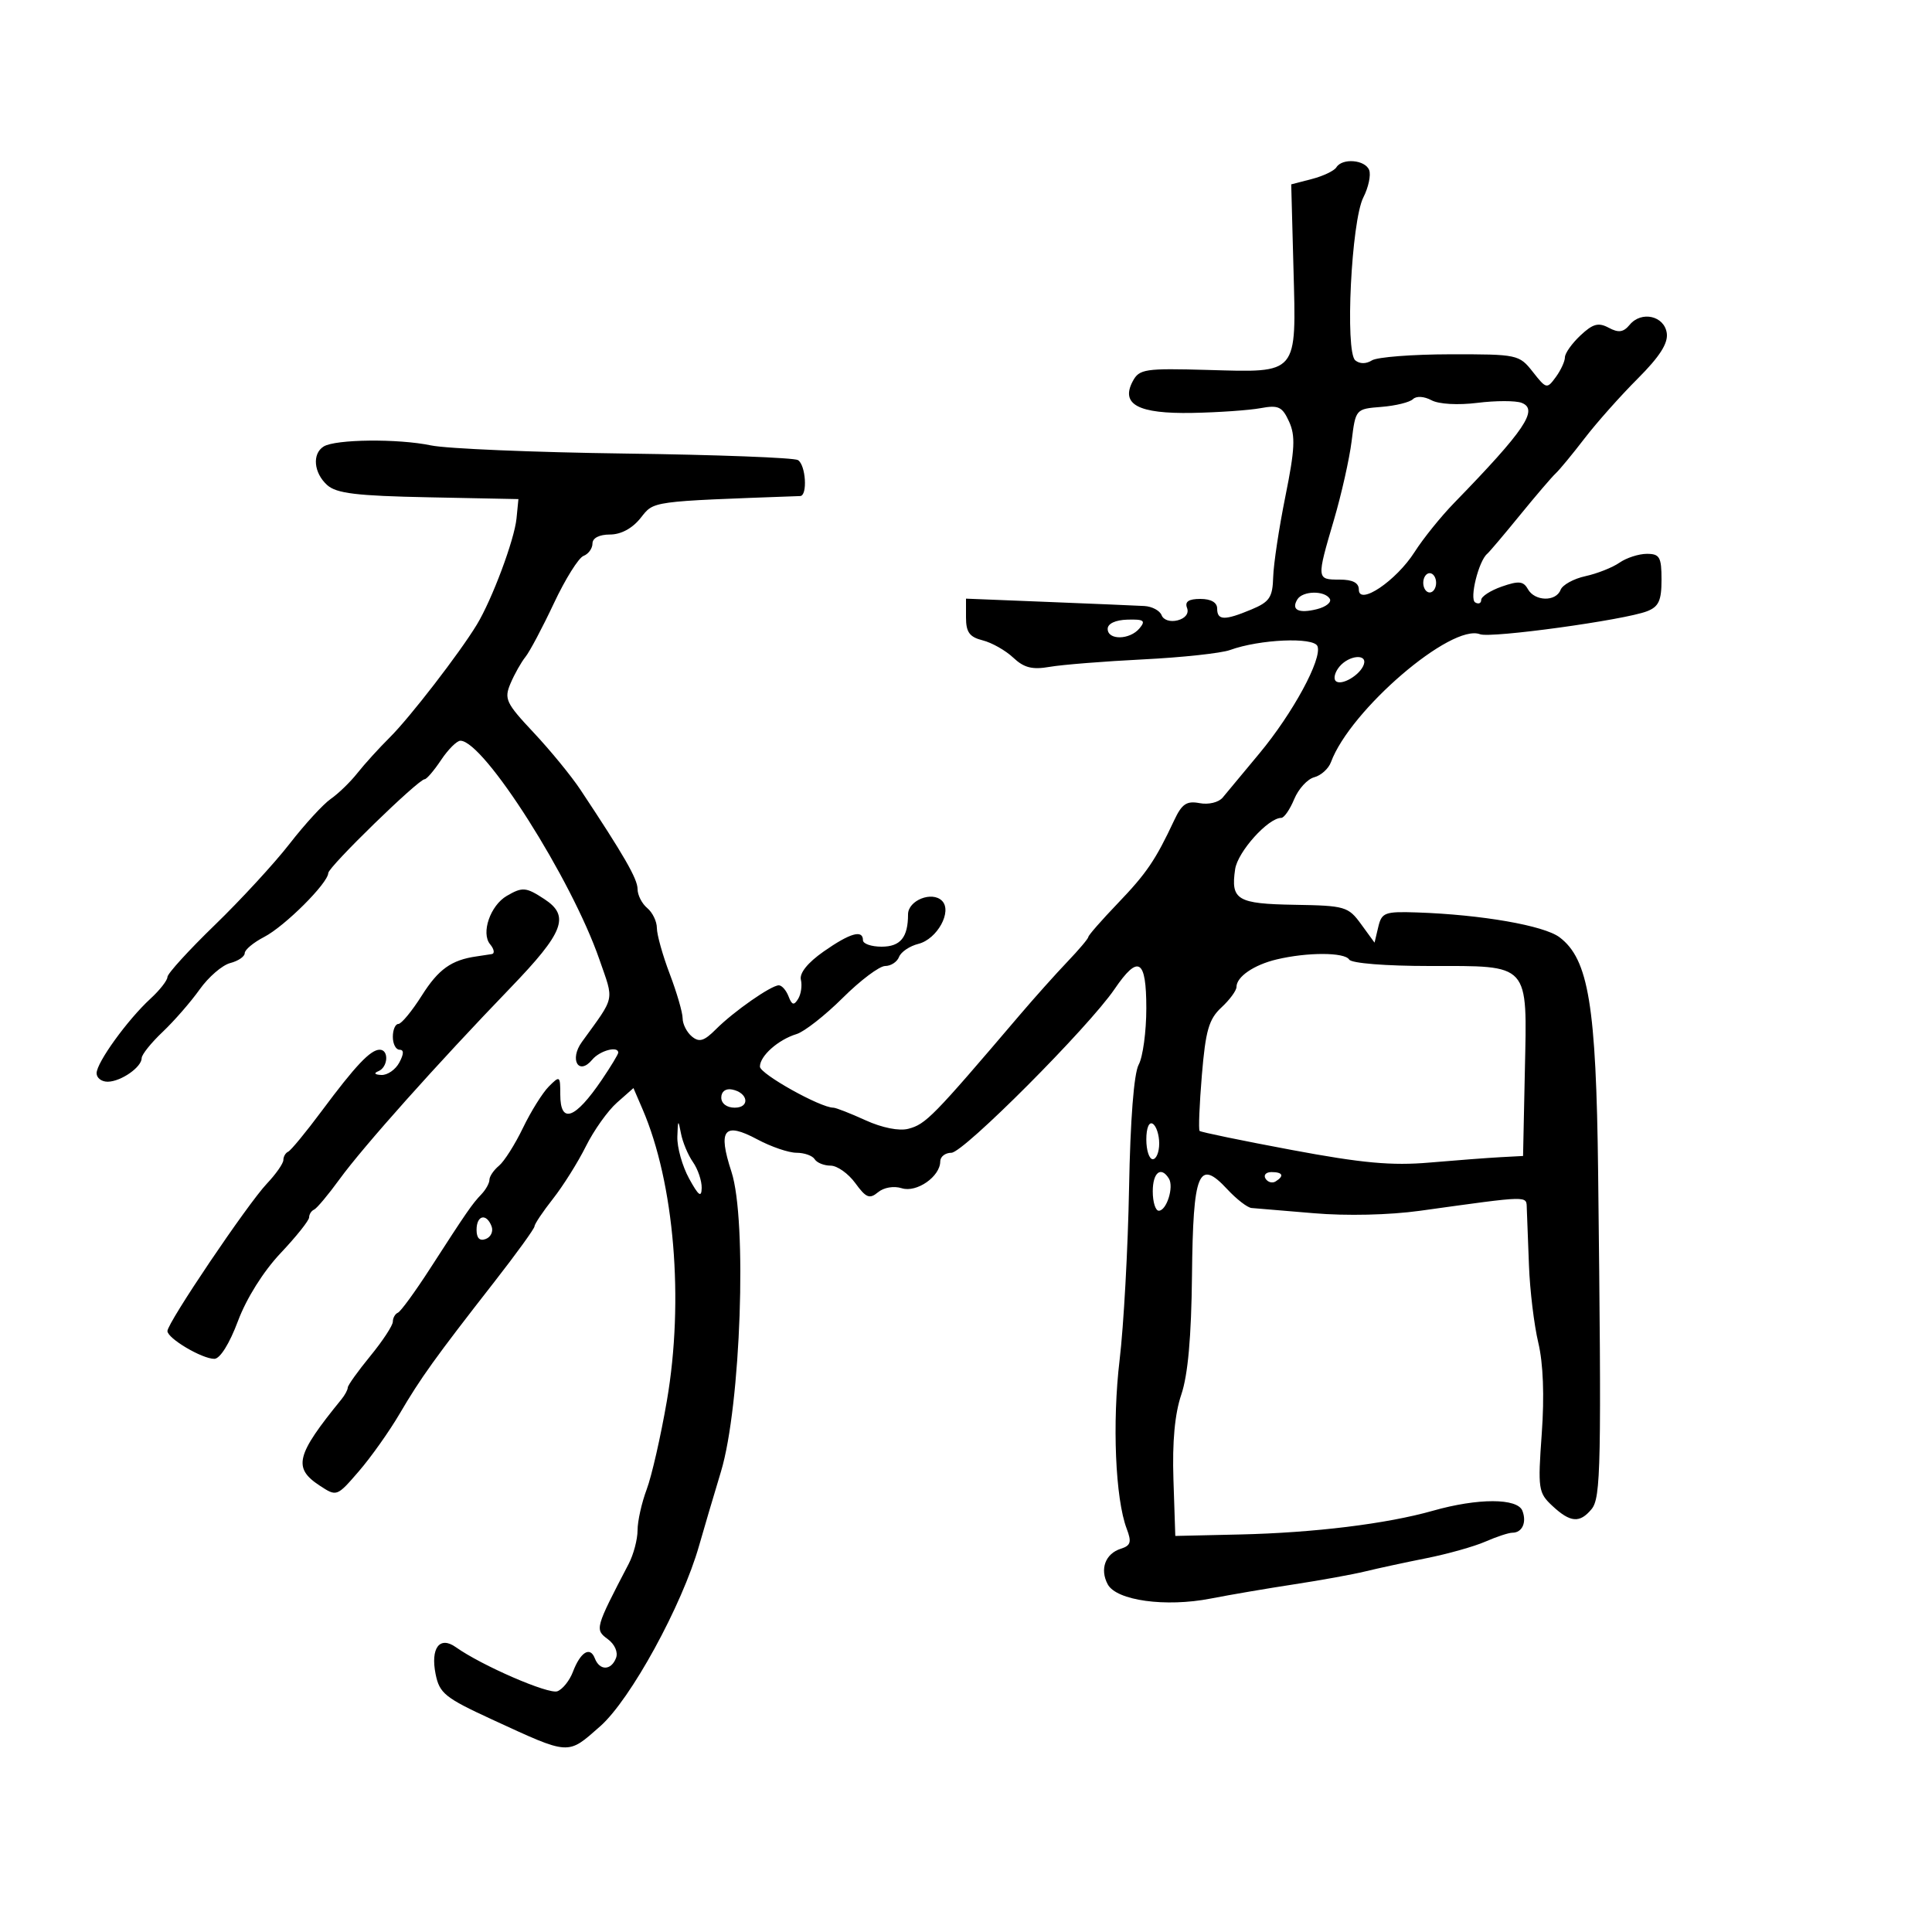 <svg xmlns="http://www.w3.org/2000/svg" width="300" height="300" viewBox="0 0 300 300" version="1.1">
	<path d="M 207.510 25.984 C 207.175 26.525, 205.461 27.342, 203.701 27.798 L 200.500 28.628 200.848 41.645 C 201.293 58.311, 201.685 57.844, 187.553 57.445 C 177.779 57.170, 176.910 57.300, 175.898 59.190 C 173.966 62.800, 176.746 64.277, 185.164 64.116 C 189.199 64.039, 193.950 63.708, 195.723 63.382 C 198.524 62.865, 199.107 63.140, 200.171 65.475 C 201.173 67.674, 201.069 69.781, 199.600 77.047 C 198.612 81.933, 197.757 87.582, 197.700 89.601 C 197.610 92.758, 197.140 93.462, 194.330 94.635 C 190.143 96.385, 189 96.356, 189 94.500 C 189 93.550, 188.044 93, 186.393 93 C 184.568 93, 183.947 93.420, 184.324 94.401 C 184.647 95.243, 184.066 96.011, 182.870 96.324 C 181.731 96.622, 180.662 96.282, 180.374 95.532 C 180.097 94.810, 178.887 94.166, 177.685 94.100 C 176.483 94.034, 169.762 93.750, 162.750 93.469 L 150 92.958 150 95.871 C 150 98.169, 150.545 98.920, 152.585 99.432 C 154.007 99.789, 156.145 100.998, 157.335 102.119 C 159.010 103.696, 160.292 104.019, 163 103.548 C 164.925 103.213, 171.450 102.691, 177.500 102.390 C 183.550 102.088, 189.625 101.432, 191 100.933 C 195.602 99.261, 204.023 98.896, 204.579 100.344 C 205.331 102.305, 200.757 110.743, 195.551 117 C 193.033 120.025, 190.473 123.104, 189.861 123.843 C 189.236 124.596, 187.663 124.978, 186.273 124.712 C 184.263 124.328, 183.522 124.827, 182.330 127.369 C 179.420 133.574, 178.053 135.587, 173.562 140.274 C 171.053 142.892, 169 145.237, 169 145.484 C 169 145.731, 167.537 147.463, 165.750 149.333 C 163.963 151.202, 160.628 154.930, 158.339 157.616 C 144.826 173.479, 143.759 174.568, 141.040 175.279 C 139.612 175.653, 136.967 175.124, 134.389 173.950 C 132.036 172.877, 129.791 172, 129.401 172 C 127.379 172, 118 166.756, 118 165.626 C 118 163.961, 120.840 161.438, 123.690 160.570 C 124.894 160.203, 128.120 157.675, 130.858 154.952 C 133.595 152.228, 136.562 150, 137.449 150 C 138.337 150, 139.306 149.366, 139.604 148.590 C 139.901 147.815, 141.252 146.902, 142.606 146.563 C 145.537 145.827, 147.906 141.506, 146.274 139.874 C 144.722 138.322, 141 139.812, 141 141.986 C 141 145.557, 139.818 147, 136.893 147 C 135.302 147, 134 146.550, 134 146 C 134 144.304, 131.991 144.880, 127.895 147.750 C 125.420 149.484, 124.115 151.106, 124.362 152.139 C 124.578 153.041, 124.384 154.378, 123.931 155.111 C 123.281 156.164, 122.969 156.082, 122.447 154.722 C 122.083 153.775, 121.404 153, 120.937 153 C 119.738 153, 113.918 157.065, 111.175 159.817 C 109.332 161.666, 108.577 161.894, 107.433 160.944 C 106.645 160.290, 106 159.023, 105.999 158.128 C 105.999 157.232, 105.099 154.133, 103.999 151.239 C 102.900 148.346, 102 145.138, 102 144.112 C 102 143.085, 101.325 141.685, 100.500 141 C 99.675 140.315, 99 138.987, 99 138.049 C 99 136.479, 96.898 132.825, 90.131 122.631 C 88.719 120.503, 85.447 116.508, 82.861 113.754 C 78.555 109.167, 78.253 108.524, 79.273 106.123 C 79.885 104.680, 80.930 102.825, 81.595 102 C 82.259 101.175, 84.245 97.430, 86.008 93.678 C 87.771 89.926, 89.840 86.615, 90.607 86.321 C 91.373 86.027, 92 85.159, 92 84.393 C 92 83.545, 93.061 83, 94.712 83 C 96.422 83, 98.178 82.056, 99.462 80.448 C 101.603 77.766, 100.741 77.885, 124.250 77.027 C 125.423 76.985, 125.129 72.197, 123.906 71.442 C 123.304 71.070, 111.235 70.613, 97.086 70.427 C 82.937 70.241, 69.367 69.672, 66.930 69.163 C 61.810 68.092, 52.078 68.193, 50.250 69.337 C 48.444 70.466, 48.715 73.432, 50.796 75.315 C 52.238 76.620, 55.346 76.996, 66.546 77.220 L 80.500 77.500 80.205 80.500 C 79.880 83.813, 76.409 93.098, 74.038 97 C 71.341 101.438, 63.640 111.415, 60.527 114.504 C 58.862 116.157, 56.600 118.648, 55.500 120.040 C 54.400 121.433, 52.540 123.236, 51.367 124.048 C 50.194 124.860, 47.318 127.994, 44.976 131.012 C 42.634 134.030, 37.407 139.709, 33.359 143.631 C 29.312 147.553, 26 151.187, 26 151.707 C 26 152.226, 24.814 153.742, 23.364 155.076 C 19.792 158.362, 15 164.993, 15 166.650 C 15 167.393, 15.787 167.986, 16.750 167.968 C 18.810 167.931, 22 165.702, 22 164.300 C 22 163.762, 23.462 161.935, 25.250 160.241 C 27.038 158.547, 29.625 155.578, 31 153.642 C 32.375 151.707, 34.512 149.862, 35.750 149.543 C 36.987 149.223, 38 148.532, 38 148.007 C 38 147.481, 39.359 146.349, 41.019 145.490 C 44.212 143.839, 50.927 137.145, 50.973 135.568 C 51.001 134.595, 64.967 121.002, 65.943 120.997 C 66.249 120.996, 67.400 119.647, 68.500 118 C 69.600 116.353, 70.950 115.012, 71.500 115.020 C 75.155 115.073, 88.740 136.461, 93.076 148.991 C 95.368 155.613, 95.595 154.545, 90.354 161.797 C 88.371 164.540, 89.860 167.078, 91.965 164.542 C 93.131 163.137, 96 162.364, 96 163.456 C 96 163.706, 94.848 165.609, 93.440 167.684 C 89.289 173.800, 87 174.609, 87 169.961 C 87 167.044, 86.929 166.994, 85.220 168.711 C 84.242 169.695, 82.435 172.588, 81.205 175.140 C 79.975 177.692, 78.301 180.335, 77.485 181.013 C 76.668 181.690, 76 182.672, 76 183.194 C 76 183.716, 75.437 184.731, 74.750 185.449 C 73.307 186.957, 72.486 188.146, 66.772 197 C 64.465 200.575, 62.222 203.650, 61.789 203.833 C 61.355 204.017, 61 204.645, 61 205.230 C 61 205.815, 59.425 208.216, 57.500 210.565 C 55.575 212.915, 54 215.117, 54 215.461 C 54 215.804, 53.557 216.628, 53.015 217.292 C 45.950 225.956, 45.451 227.939, 49.648 230.689 C 52.286 232.417, 52.307 232.409, 55.712 228.470 C 57.592 226.296, 60.452 222.263, 62.067 219.508 C 65.325 213.955, 67.575 210.821, 76.750 199.063 C 80.188 194.658, 83 190.769, 83 190.421 C 83 190.073, 84.290 188.148, 85.867 186.144 C 87.444 184.140, 89.743 180.475, 90.976 178 C 92.209 175.525, 94.376 172.478, 95.790 171.228 L 98.362 168.956 99.772 172.228 C 104.712 183.696, 106.235 201.919, 103.554 217.505 C 102.609 223.002, 101.197 229.197, 100.418 231.270 C 99.638 233.344, 99 236.199, 99 237.616 C 99 239.032, 98.377 241.386, 97.616 242.846 C 92.395 252.860, 92.348 253.029, 94.375 254.523 C 95.462 255.323, 96.001 256.555, 95.657 257.452 C 94.901 259.421, 93.110 259.450, 92.364 257.506 C 91.629 255.592, 90.133 256.521, 88.953 259.623 C 88.446 260.958, 87.366 262.306, 86.555 262.617 C 85.196 263.139, 74.784 258.621, 70.778 255.770 C 68.272 253.988, 66.831 255.906, 67.639 259.947 C 68.239 262.943, 69.100 263.636, 76.402 266.999 C 88.581 272.608, 88.065 272.575, 93.193 268.061 C 97.911 263.908, 105.917 249.287, 108.557 240 C 109.261 237.525, 110.789 232.350, 111.953 228.500 C 115.032 218.313, 116.039 189.473, 113.578 181.948 C 111.431 175.385, 112.422 174.150, 117.606 176.929 C 119.732 178.068, 122.463 179, 123.676 179 C 124.889 179, 126.160 179.450, 126.500 180 C 126.840 180.550, 127.954 181, 128.976 181 C 129.997 181, 131.722 182.220, 132.809 183.712 C 134.482 186.009, 135.023 186.226, 136.344 185.129 C 137.245 184.382, 138.800 184.119, 140.024 184.508 C 142.335 185.241, 146 182.689, 146 180.345 C 146 179.605, 146.782 179, 147.737 179 C 149.603 179, 169.038 159.500, 173.066 153.588 C 176.763 148.160, 178 148.907, 178 156.566 C 178 160.177, 177.467 164.114, 176.815 165.316 C 176.074 166.681, 175.513 173.873, 175.319 184.500 C 175.147 193.850, 174.488 205.851, 173.853 211.169 C 172.690 220.902, 173.188 232.735, 174.956 237.385 C 175.741 239.450, 175.580 239.998, 174.047 240.485 C 171.633 241.251, 170.745 243.656, 172.006 246.012 C 173.357 248.535, 180.992 249.592, 187.993 248.224 C 191.022 247.633, 196.875 246.634, 201 246.006 C 205.125 245.377, 210.075 244.477, 212 244.006 C 213.925 243.535, 218.200 242.612, 221.500 241.955 C 224.800 241.297, 228.918 240.139, 230.651 239.380 C 232.384 238.621, 234.270 238, 234.842 238 C 236.365 238, 237.094 236.409, 236.401 234.601 C 235.636 232.609, 229.490 232.603, 222.500 234.588 C 215.330 236.623, 204.032 238.011, 192.500 238.273 L 182.500 238.500 182.211 229.748 C 182.017 223.879, 182.420 219.530, 183.433 216.545 C 184.460 213.519, 184.991 207.605, 185.091 198.071 C 185.259 181.938, 186.108 179.858, 190.563 184.658 C 192.014 186.221, 193.718 187.536, 194.350 187.579 C 194.983 187.623, 199.325 187.987, 204 188.388 C 209.069 188.824, 215.729 188.671, 220.500 188.009 C 237.790 185.612, 236.993 185.629, 237.079 187.649 C 237.123 188.667, 237.275 192.650, 237.417 196.500 C 237.559 200.350, 238.212 205.750, 238.867 208.500 C 239.632 211.711, 239.824 216.755, 239.404 222.594 C 238.782 231.234, 238.864 231.796, 241.063 233.844 C 243.839 236.430, 245.297 236.551, 247.128 234.348 C 248.595 232.581, 248.688 227.808, 248.156 182 C 247.855 156.123, 246.675 148.941, 242.163 145.538 C 239.745 143.715, 230.041 142.024, 220.048 141.685 C 215.026 141.515, 214.550 141.692, 214.018 143.937 L 213.439 146.374 211.349 143.504 C 209.358 140.771, 208.865 140.627, 201.048 140.496 C 192.092 140.345, 191.090 139.747, 191.791 134.969 C 192.189 132.262, 196.919 127, 198.955 127 C 199.396 127, 200.299 125.693, 200.961 124.095 C 201.622 122.498, 203.025 120.965, 204.077 120.690 C 205.129 120.415, 206.297 119.360, 206.671 118.345 C 209.660 110.252, 225.365 96.775, 229.816 98.483 C 231.510 99.133, 252.227 96.284, 255.750 94.916 C 257.566 94.212, 258 93.266, 258 90.021 C 258 86.503, 257.715 86, 255.723 86 C 254.470 86, 252.557 86.618, 251.473 87.372 C 250.388 88.127, 248.007 89.069, 246.182 89.467 C 244.358 89.864, 242.622 90.821, 242.325 91.594 C 241.608 93.463, 238.318 93.390, 237.250 91.482 C 236.552 90.234, 235.831 90.163, 233.200 91.080 C 231.440 91.694, 230 92.628, 230 93.157 C 230 93.685, 229.577 93.857, 229.060 93.537 C 228.151 92.975, 229.606 87.101, 230.928 86 C 231.258 85.725, 233.545 83.025, 236.010 80 C 238.475 76.975, 240.978 74.050, 241.573 73.500 C 242.167 72.950, 244.182 70.509, 246.049 68.075 C 247.917 65.641, 251.625 61.470, 254.290 58.806 C 257.713 55.383, 259.041 53.307, 258.817 51.731 C 258.434 49.034, 254.882 48.233, 253.057 50.431 C 252.084 51.604, 251.329 51.711, 249.801 50.893 C 248.199 50.036, 247.343 50.269, 245.406 52.089 C 244.083 53.332, 243 54.859, 243 55.483 C 243 56.107, 242.363 57.488, 241.585 58.552 C 240.212 60.430, 240.108 60.407, 238.013 57.743 C 235.899 55.056, 235.636 55, 225.177 55.015 C 219.305 55.024, 213.840 55.448, 213.034 55.958 C 212.132 56.528, 211.136 56.528, 210.447 55.956 C 208.833 54.616, 209.836 34.313, 211.698 30.660 C 212.493 29.098, 212.901 27.185, 212.604 26.410 C 211.987 24.802, 208.425 24.504, 207.510 25.984 M 219.403 61.980 C 218.906 62.467, 216.700 63.009, 214.500 63.183 C 210.505 63.500, 210.499 63.506, 209.880 68.500 C 209.538 71.250, 208.301 76.757, 207.130 80.737 C 204.420 89.947, 204.424 90, 208 90 C 210.048 90, 211 90.494, 211 91.557 C 211 94.104, 216.807 90.187, 219.656 85.716 C 220.983 83.635, 223.740 80.212, 225.784 78.110 C 236.777 66.804, 238.952 63.579, 236.279 62.553 C 235.352 62.198, 232.265 62.198, 229.418 62.554 C 226.392 62.932, 223.425 62.763, 222.274 62.147 C 221.129 61.534, 219.929 61.464, 219.403 61.980 M 221 90.500 C 221 91.325, 221.450 92, 222 92 C 222.550 92, 223 91.325, 223 90.500 C 223 89.675, 222.550 89, 222 89 C 221.450 89, 221 89.675, 221 90.500 M 201.459 93.067 C 200.445 94.707, 201.641 95.307, 204.494 94.591 C 205.917 94.234, 206.812 93.505, 206.482 92.971 C 205.677 91.669, 202.283 91.734, 201.459 93.067 M 172 97.652 C 172 99.440, 175.440 99.380, 176.946 97.565 C 177.938 96.369, 177.625 96.144, 175.069 96.217 C 173.205 96.270, 172 96.834, 172 97.652 M 207.980 103.524 C 207.284 104.362, 207.026 105.359, 207.405 105.739 C 208.240 106.573, 211.226 104.823, 211.774 103.179 C 212.344 101.469, 209.468 101.731, 207.980 103.524 M 78.695 139.111 C 76.138 140.598, 74.658 144.883, 76.101 146.622 C 76.730 147.380, 76.852 148.067, 76.372 148.148 C 75.893 148.229, 74.825 148.392, 74 148.509 C 70.093 149.063, 68.084 150.498, 65.506 154.577 C 63.968 157.010, 62.325 159, 61.855 159 C 61.385 159, 61 159.900, 61 161 C 61 162.100, 61.466 163, 62.035 163 C 62.737 163, 62.726 163.644, 62 165 C 61.411 166.100, 60.158 166.964, 59.215 166.921 C 58.172 166.873, 57.990 166.644, 58.750 166.338 C 60.258 165.729, 60.428 163, 58.958 163 C 57.529 163, 55.214 165.446, 49.965 172.500 C 47.509 175.800, 45.163 178.650, 44.750 178.833 C 44.338 179.017, 44 179.599, 44 180.127 C 44 180.655, 42.848 182.305, 41.441 183.794 C 38.419 186.989, 26 205.398, 26 206.682 C 26 207.824, 31.357 211, 33.282 211 C 34.164 211, 35.637 208.644, 36.948 205.139 C 38.271 201.602, 40.897 197.419, 43.570 194.589 C 46.006 192.009, 48 189.509, 48 189.033 C 48 188.556, 48.345 188.017, 48.766 187.833 C 49.187 187.650, 50.974 185.517, 52.736 183.093 C 56.405 178.048, 67.876 165.202, 79.222 153.432 C 87.573 144.769, 88.545 142.242, 84.535 139.615 C 81.675 137.741, 81.131 137.694, 78.695 139.111 M 198.256 148.975 C 194.708 149.817, 192 151.671, 192 153.258 C 192 153.815, 190.947 155.246, 189.660 156.439 C 187.714 158.243, 187.203 160.010, 186.626 166.936 C 186.244 171.517, 186.086 175.420, 186.276 175.610 C 186.466 175.799, 192.894 177.128, 200.561 178.561 C 211.536 180.614, 216.095 181.031, 222 180.521 C 226.125 180.165, 231.075 179.790, 233 179.687 L 236.500 179.500 236.778 166.350 C 237.137 149.384, 237.695 150, 221.988 150 C 215.153 150, 209.856 149.576, 209.500 149 C 208.792 147.855, 203.028 147.842, 198.256 148.975 M 112 170.427 C 112 171.354, 112.855 172, 114.083 172 C 116.520 172, 116.176 169.663, 113.667 169.177 C 112.680 168.985, 112 169.495, 112 170.427 M 105.178 176.500 C 105.126 178.150, 105.946 181.075, 107 183 C 108.468 185.681, 108.926 186.026, 108.958 184.473 C 108.981 183.357, 108.369 181.545, 107.599 180.444 C 106.828 179.344, 105.989 177.331, 105.735 175.972 C 105.325 173.779, 105.262 173.839, 105.178 176.500 M 178 176.941 C 178 178.623, 178.450 180, 179 180 C 179.550 180, 180 178.902, 180 177.559 C 180 176.216, 179.550 174.840, 179 174.500 C 178.417 174.139, 178 175.156, 178 176.941 M 179 185 C 179 186.650, 179.420 188, 179.933 188 C 181.148 188, 182.310 184.311, 181.506 183.009 C 180.282 181.030, 179 182.049, 179 185 M 196.510 183.016 C 196.856 183.575, 197.557 183.774, 198.069 183.457 C 199.456 182.600, 199.198 182, 197.441 182 C 196.584 182, 196.165 182.457, 196.510 183.016 M 74 190.969 C 74 192.269, 74.488 192.750, 75.437 192.386 C 76.227 192.083, 76.629 191.197, 76.330 190.417 C 75.529 188.331, 74 188.693, 74 190.969" stroke="none" fill="black" fill-rule="evenodd"/>
</svg>